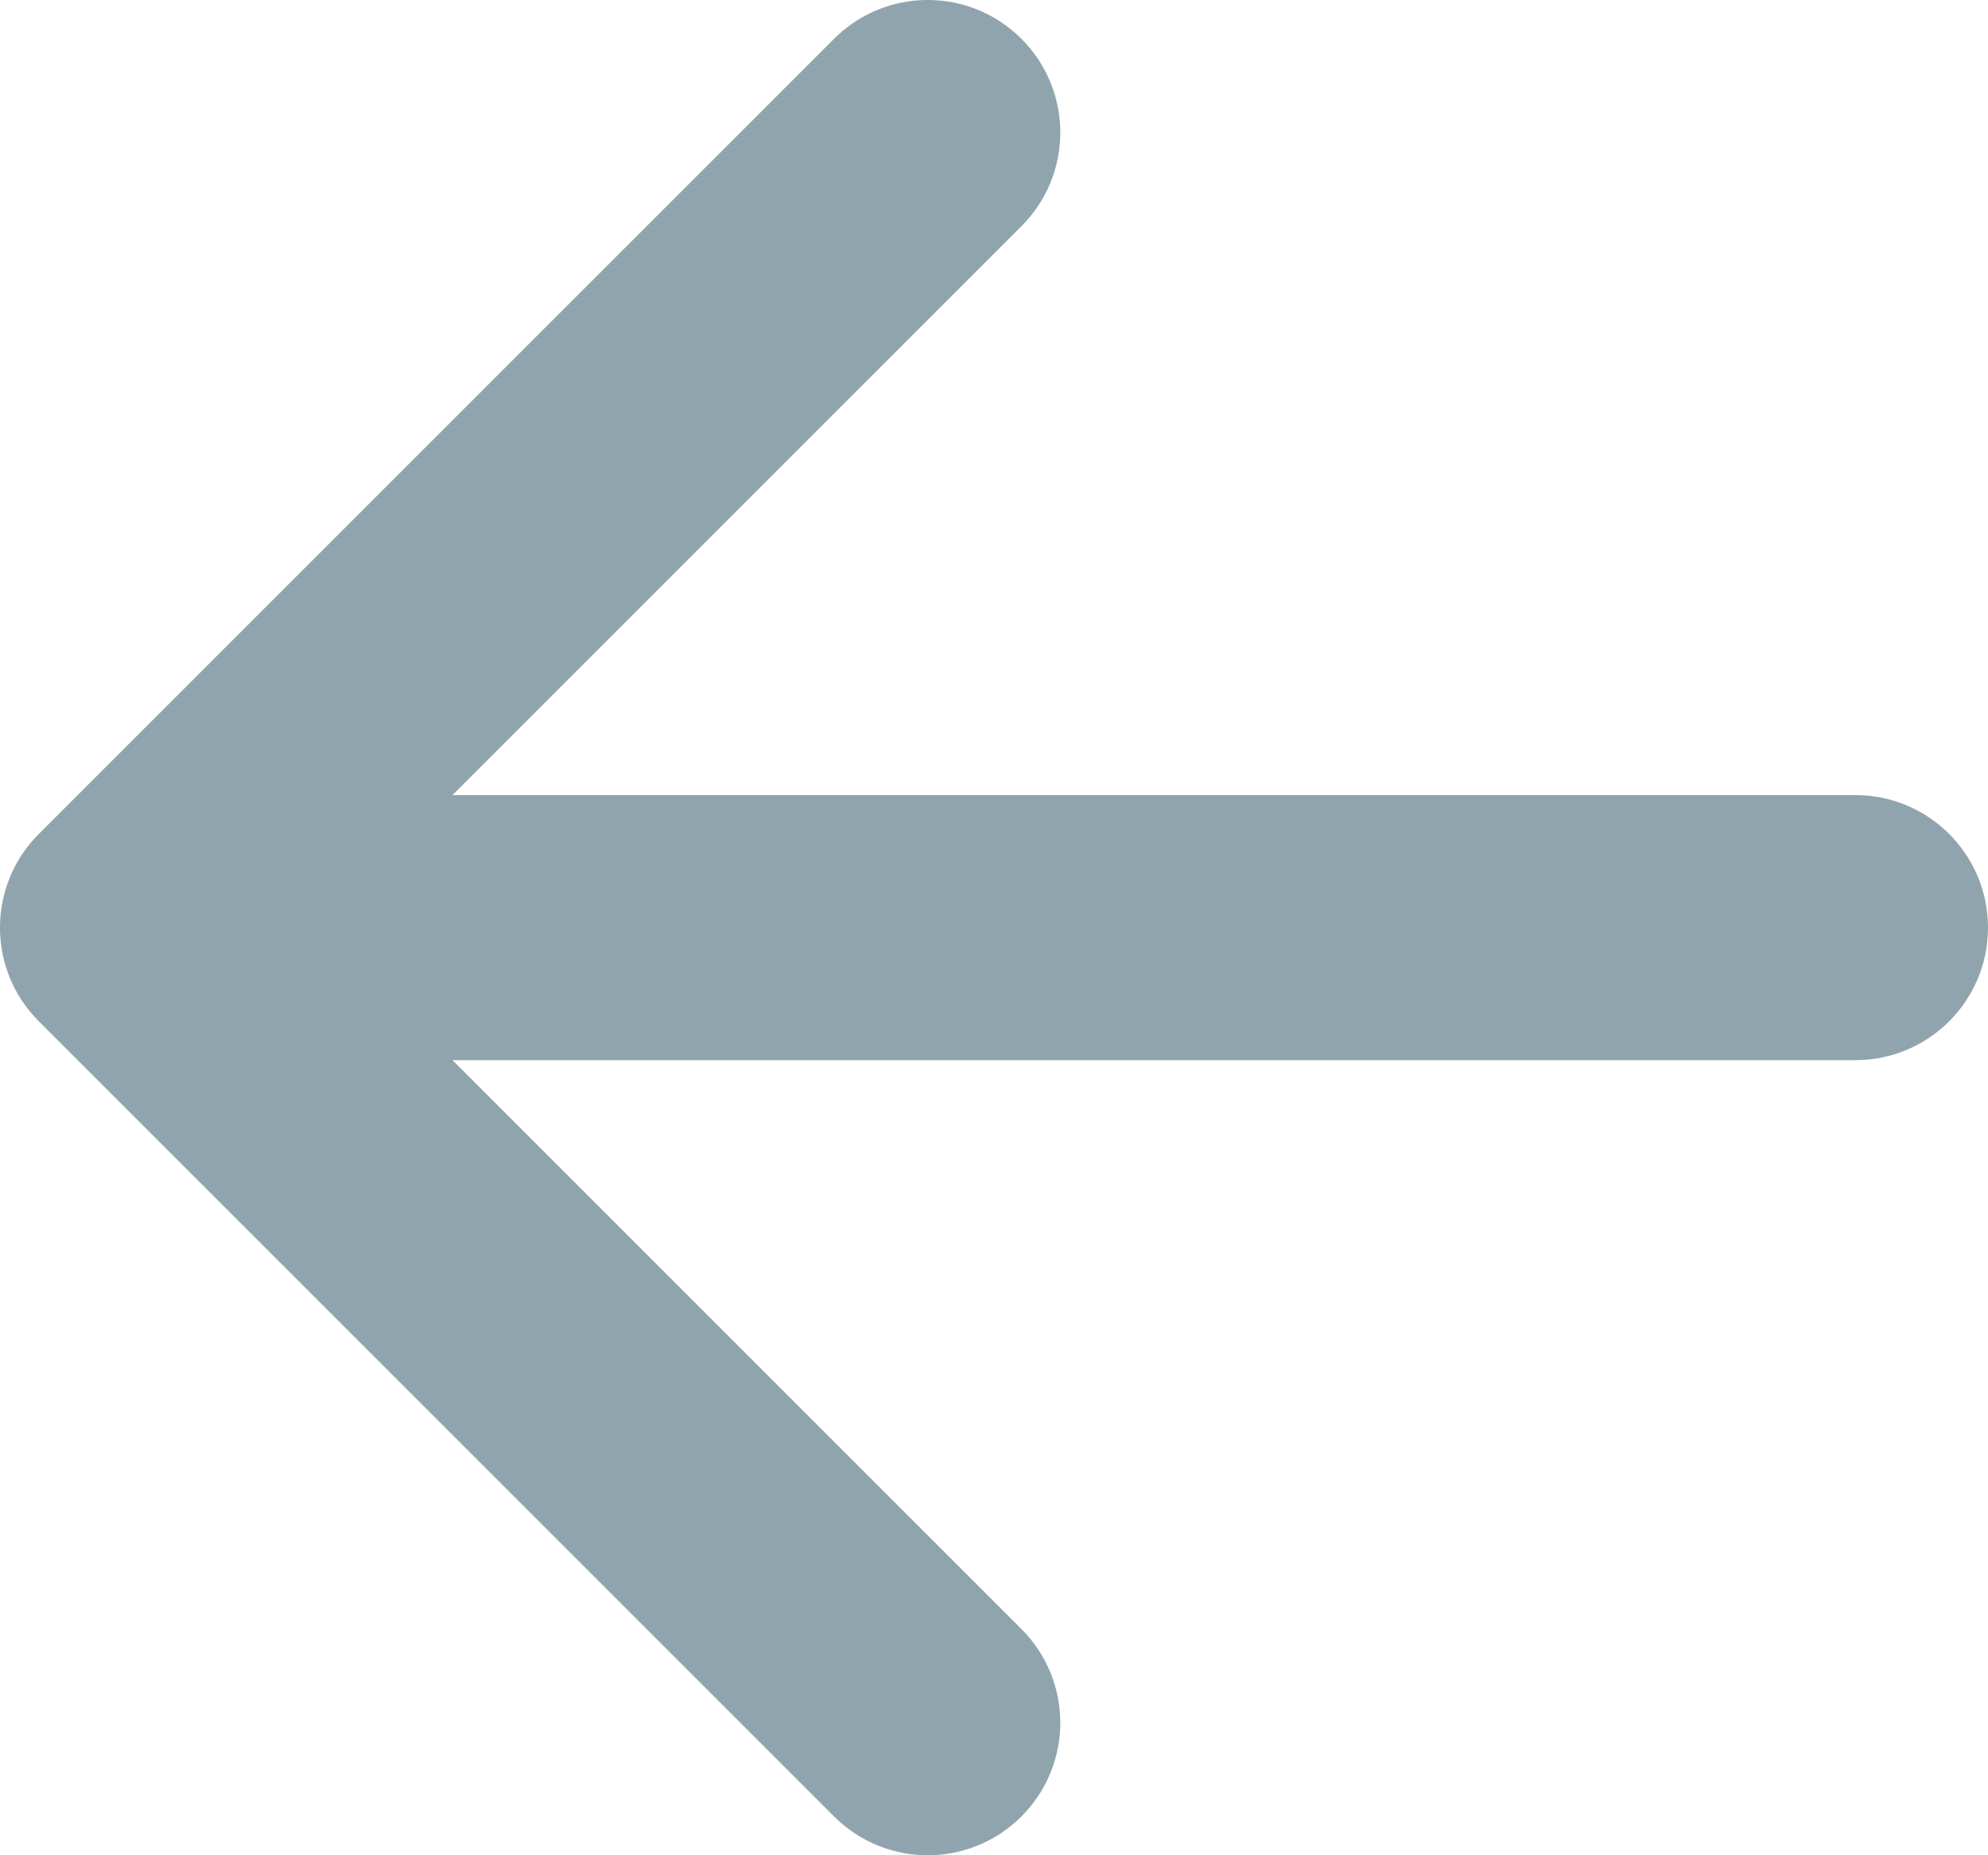 <?xml version="1.0" encoding="UTF-8"?>
<svg width="15px" height="14px" viewBox="0 0 15 14" version="1.1" xmlns="http://www.w3.org/2000/svg" xmlns:xlink="http://www.w3.org/1999/xlink">
    <!-- Generator: Sketch 49.2 (51160) - http://www.bohemiancoding.com/sketch -->
    <title>Fill 1</title>
    <desc>Created with Sketch.</desc>
    <defs></defs>
    <g id="Symbols" stroke="none" stroke-width="1" fill="none" fill-rule="evenodd">
        <g id="calls/row-gestionado" transform="translate(-1125, -29)" fill="#90A4AE">
            <path d="M1128.414,35 L1132.707,30.707 C1133.098,30.316 1133.098,29.684 1132.707,29.293 C1132.316,28.902 1131.684,28.902 1131.293,29.293 L1125.293,35.293 C1124.902,35.684 1124.902,36.316 1125.293,36.707 L1131.293,42.707 C1131.488,42.902 1131.744,43 1132,43 C1132.256,43 1132.512,42.902 1132.707,42.707 C1133.098,42.316 1133.098,41.684 1132.707,41.293 L1128.414,37 L1139,37 C1139.552,37 1140,36.552 1140,36 C1140,35.448 1139.552,35 1139,35 L1128.414,35 Z" id="Fill-1"></path>
        </g>
    </g>
</svg>